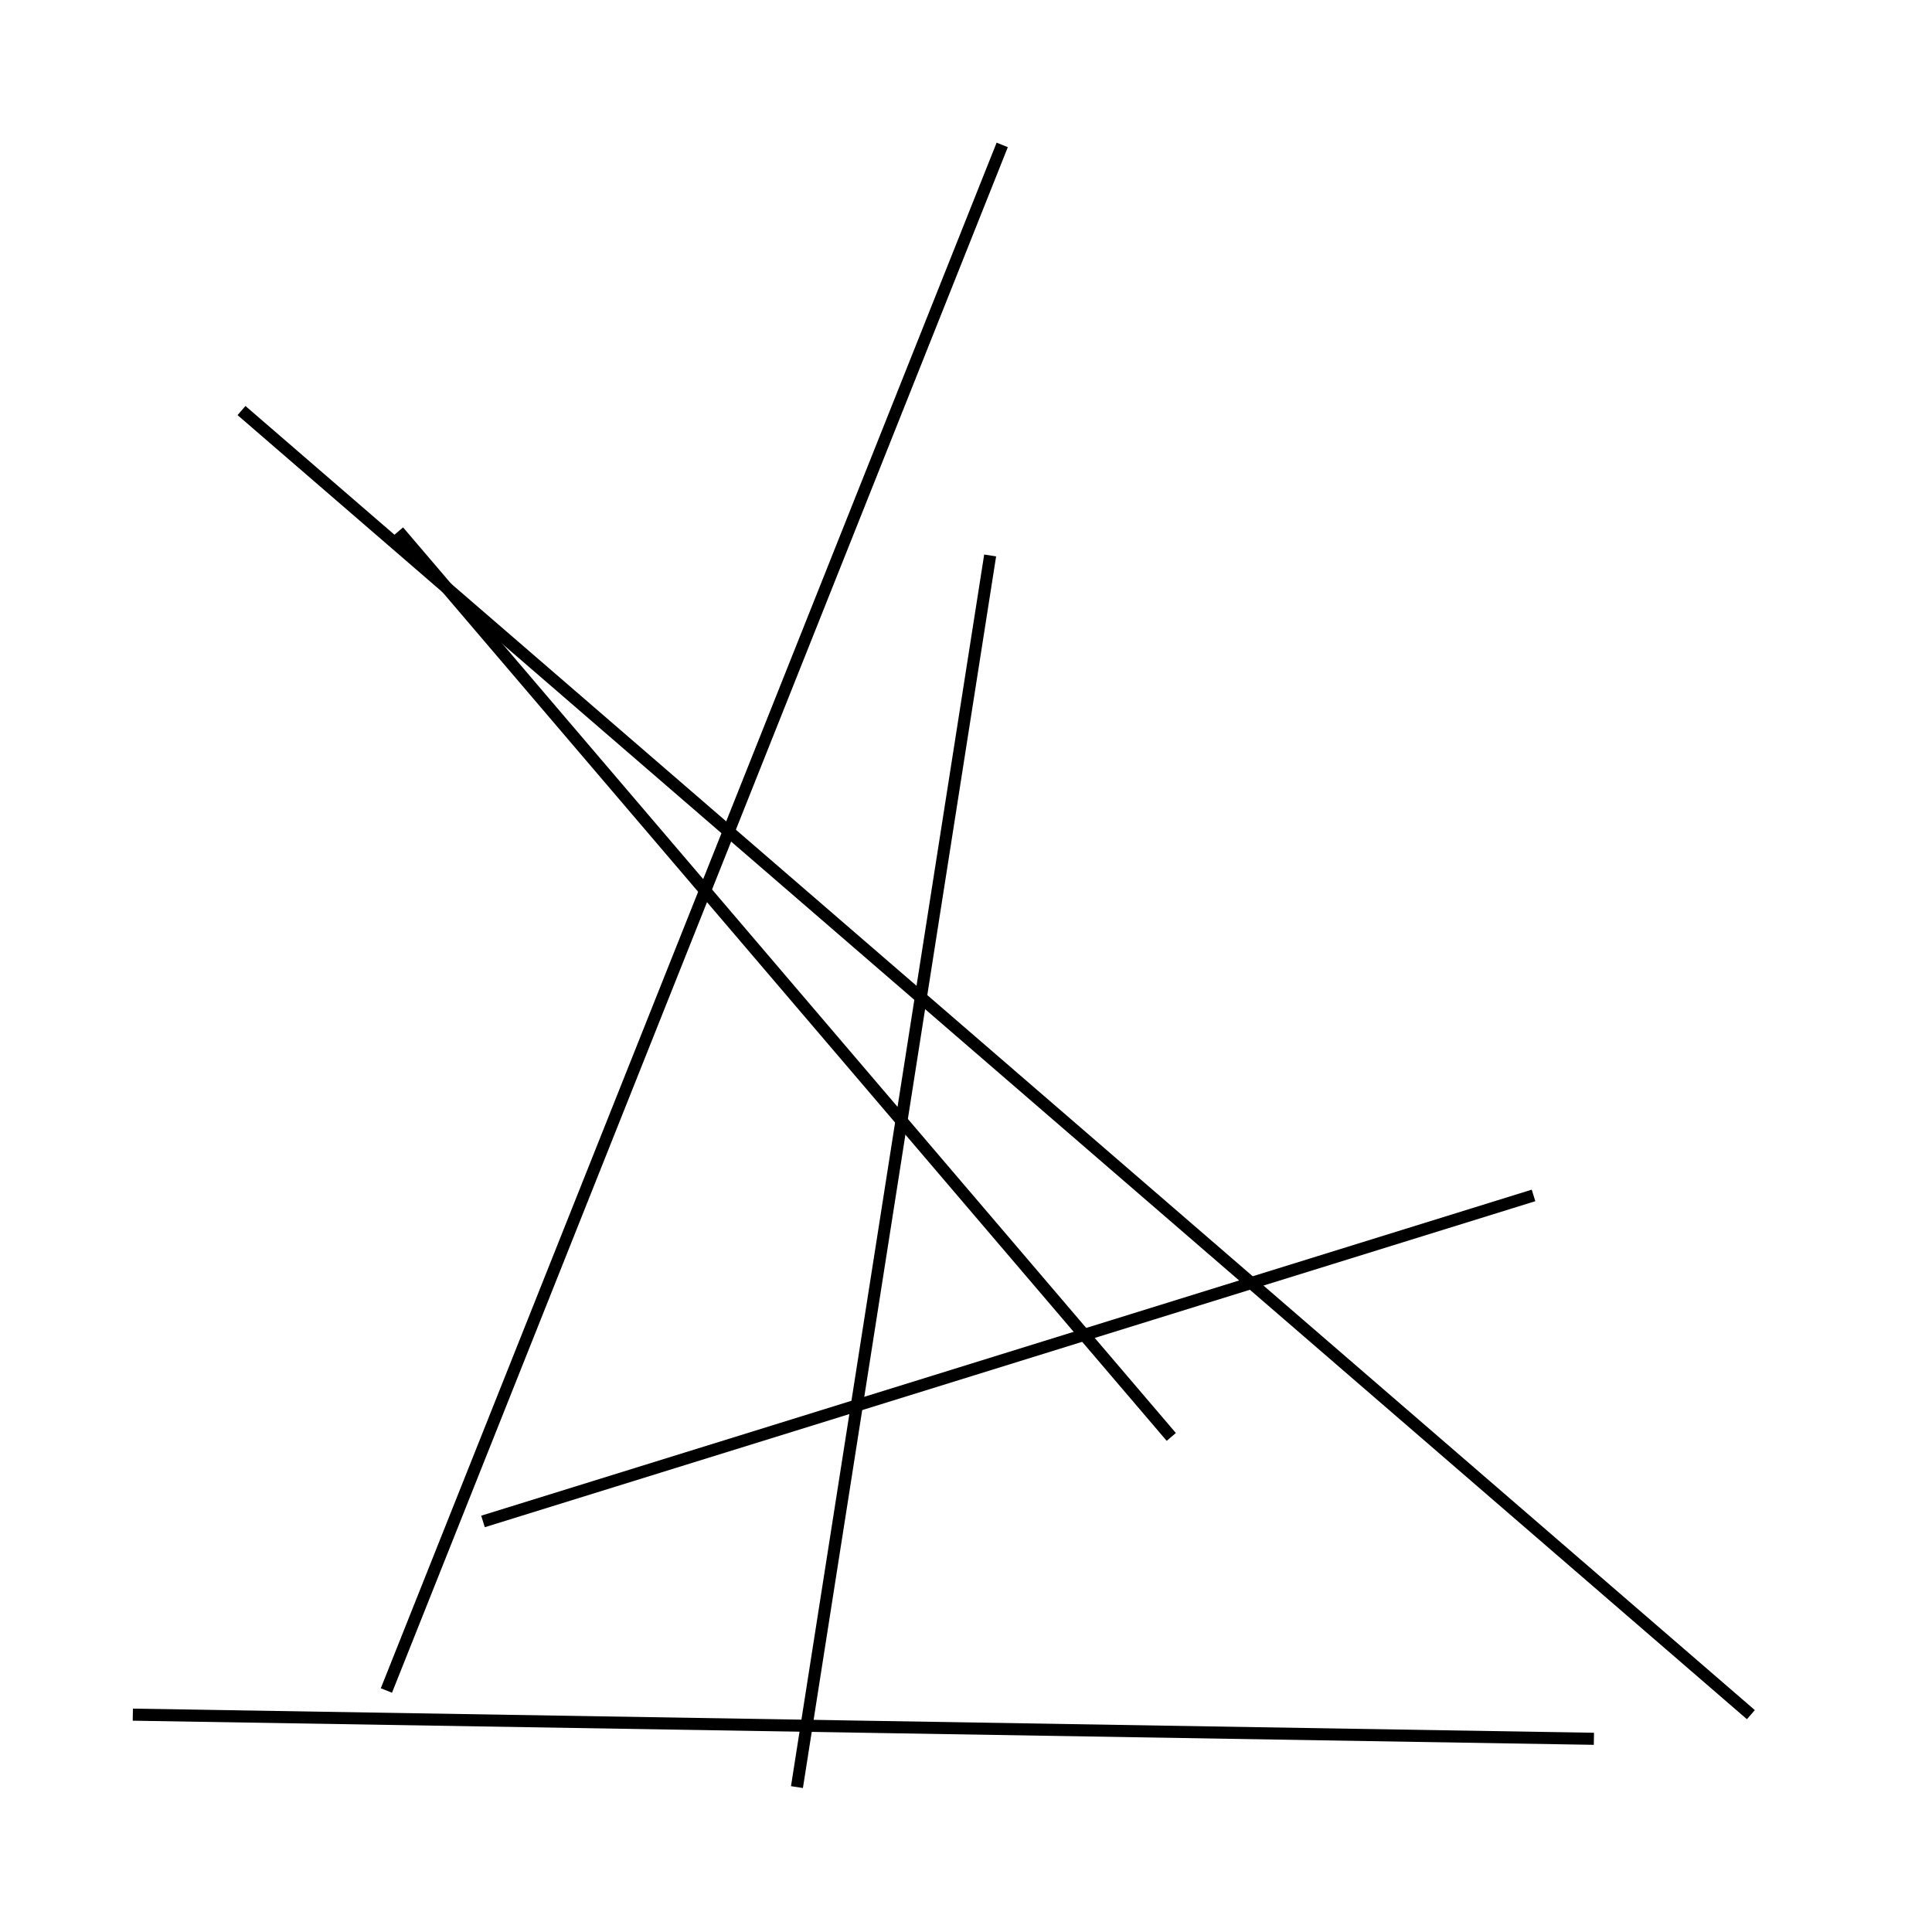 <?xml version="1.0" encoding="utf-8" ?>
<svg baseProfile="full" height="160" version="1.1" width="160" xmlns="http://www.w3.org/2000/svg" xmlns:ev="http://www.w3.org/2001/xml-events" xmlns:xlink="http://www.w3.org/1999/xlink"><defs /><rect fill="white" height="160" width="160" x="0" y="0" /><line stroke="black" stroke-width="1" x1="132" x2="11" y1="144" y2="142" /><line stroke="black" stroke-width="1" x1="145" x2="20" y1="142" y2="34" /><line stroke="black" stroke-width="1" x1="40" x2="127" y1="126" y2="99" /><line stroke="black" stroke-width="1" x1="33" x2="97" y1="44" y2="119" /><line stroke="black" stroke-width="1" x1="66" x2="82" y1="148" y2="46" /><line stroke="black" stroke-width="1" x1="32" x2="83" y1="140" y2="12" /></svg>